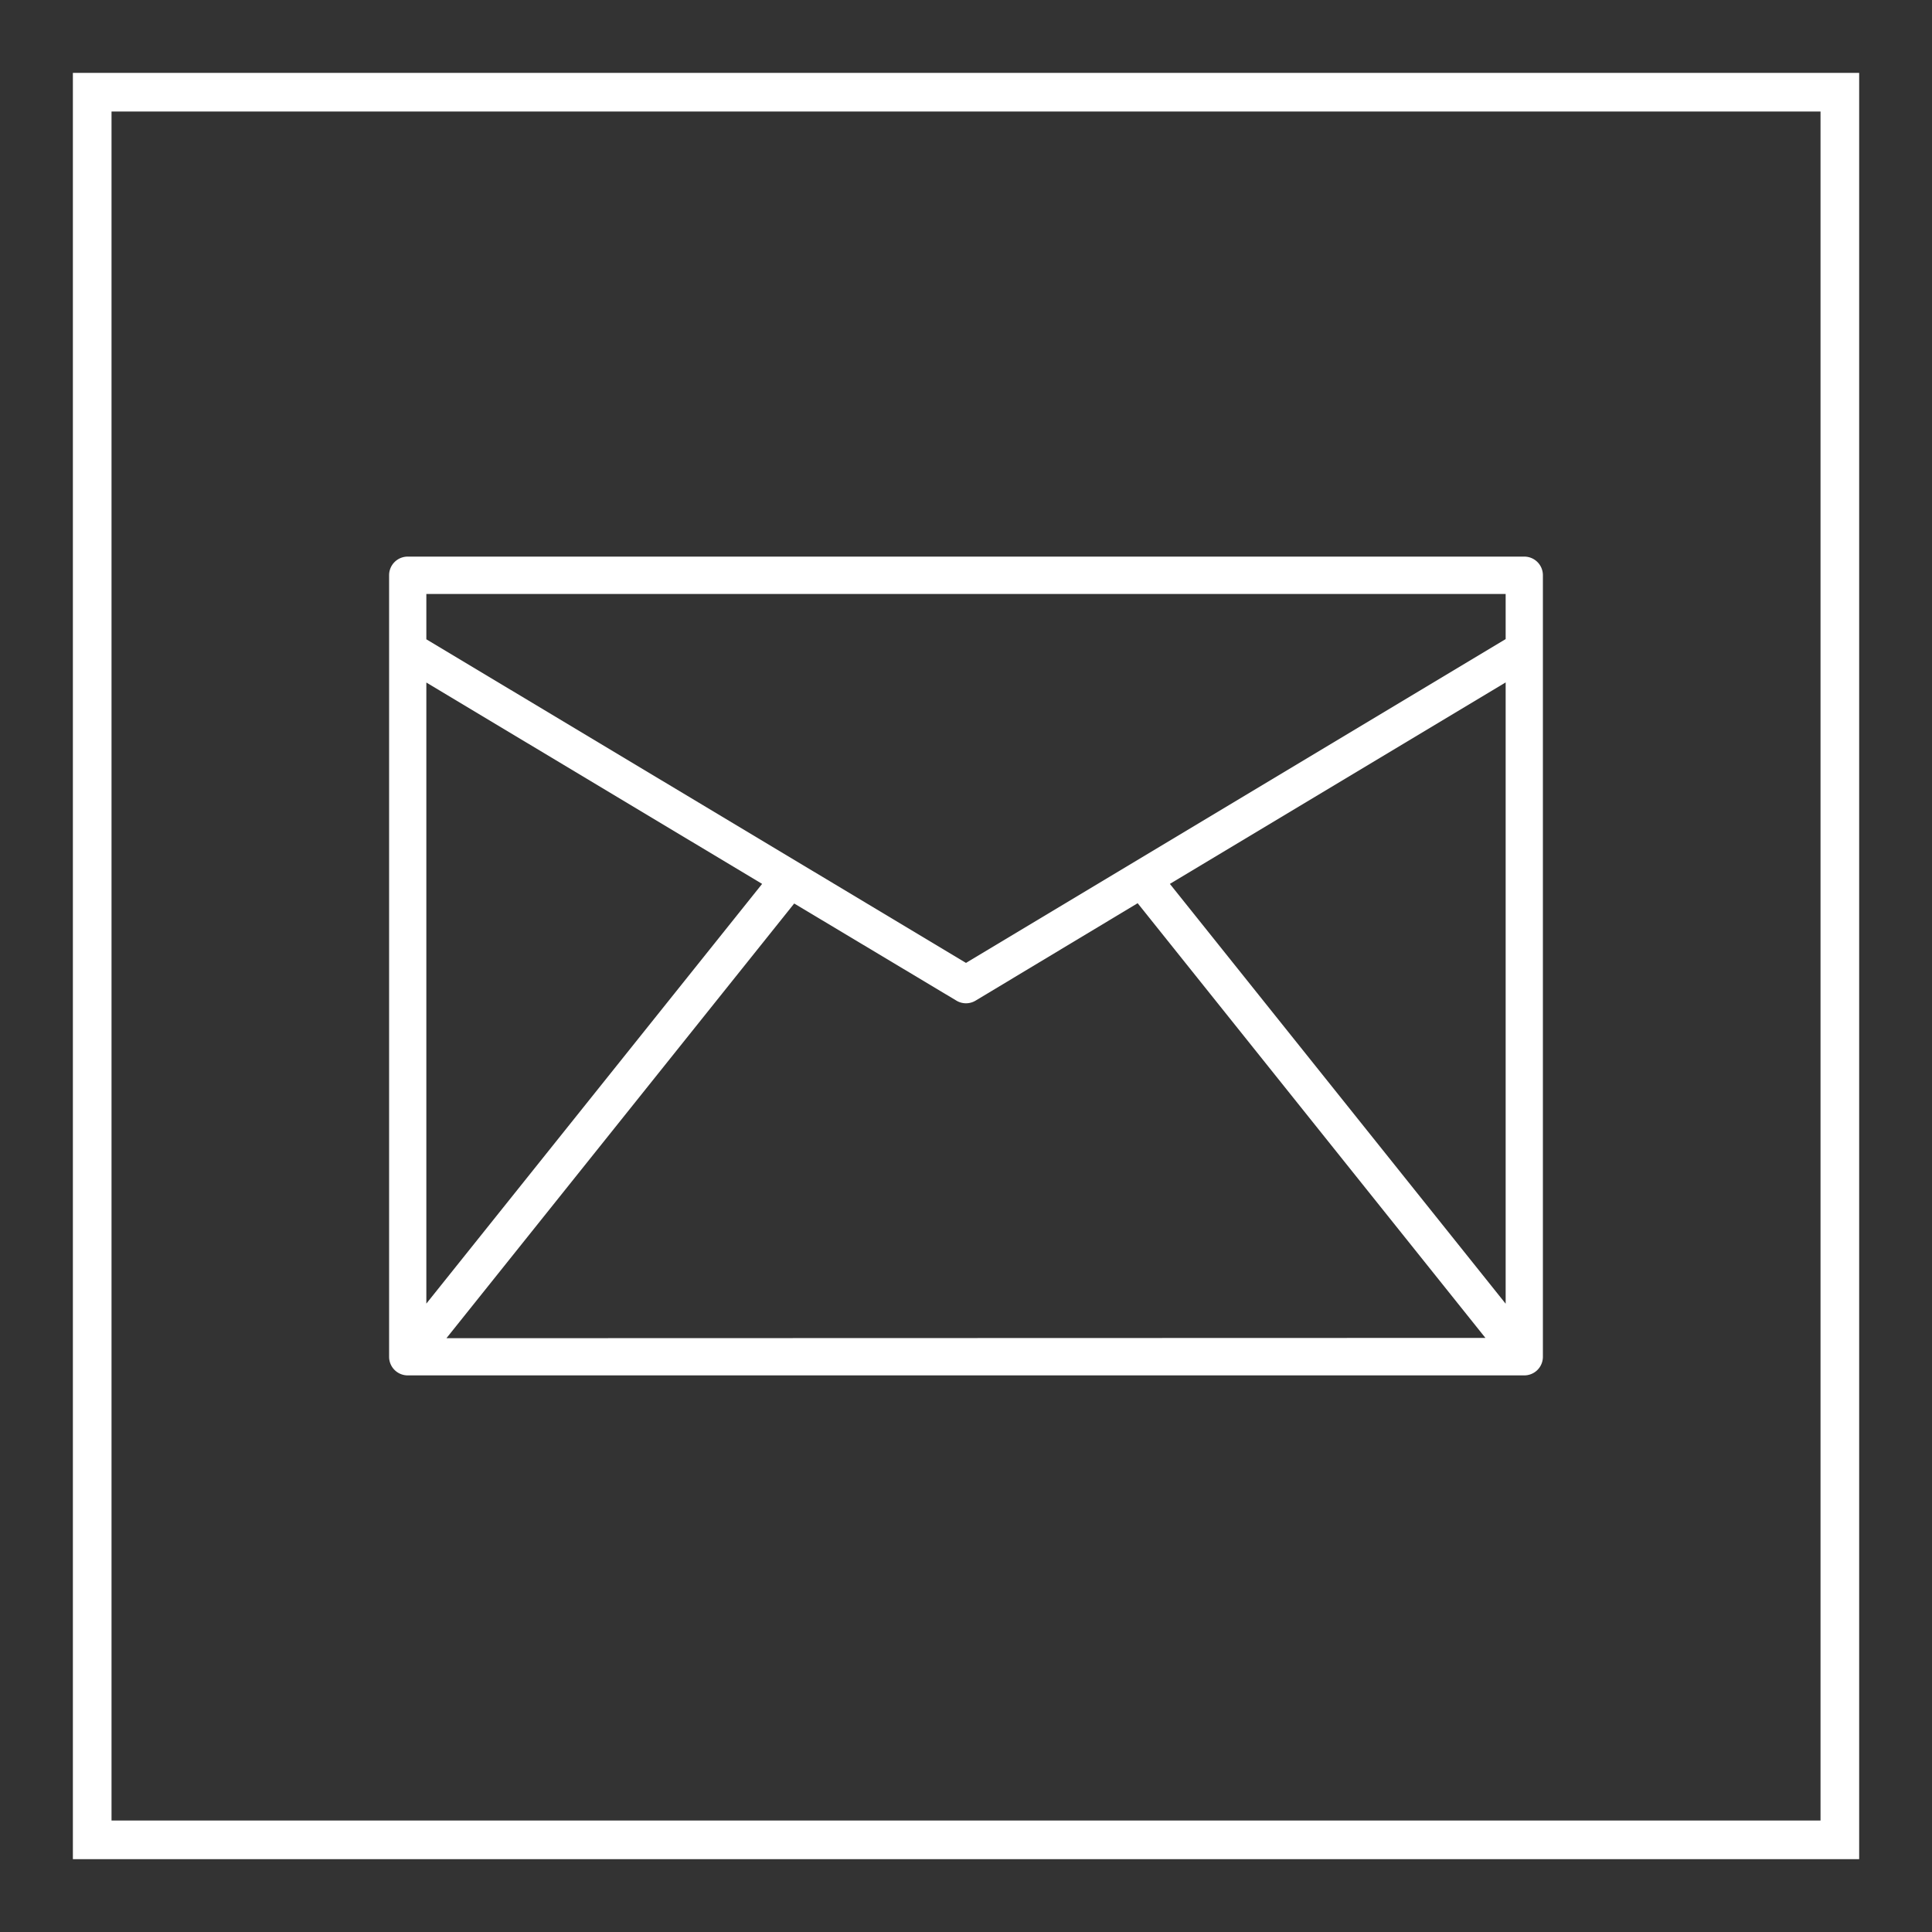 <svg id="Layer_1" data-name="Layer 1" xmlns="http://www.w3.org/2000/svg" viewBox="0 0 400 400"><rect x="0" y="0" width="400" height="400" fill="#333333" stroke="none"/><defs><style>.cls-1{fill:#fff;}.cls-2{fill:none;stroke:#fff;stroke-miterlimit:10;stroke-width:8px;}</style></defs><path class="cls-1" d="M315.59,115.24H84.41a3.85,3.85,0,0,0-3.85,3.85V280.91a3.85,3.85,0,0,0,3.85,3.85H315.59a3.85,3.85,0,0,0,3.85-3.85V119.09a3.85,3.85,0,0,0-3.85-3.85ZM88.27,141.31,157.79,183l-69.52,86.9Zm4.16,135.75,72-90L198,207.16a3.85,3.85,0,0,0,4,0L235.54,187l72,90Zm219.3-7.14L242.21,183l69.52-41.71Zm0-137.6L200,199.36l-111.73-67v-9.38H311.73Z"/><rect class="cls-2" x="19.09" y="19.09" width="361.83" height="361.83"/></svg>